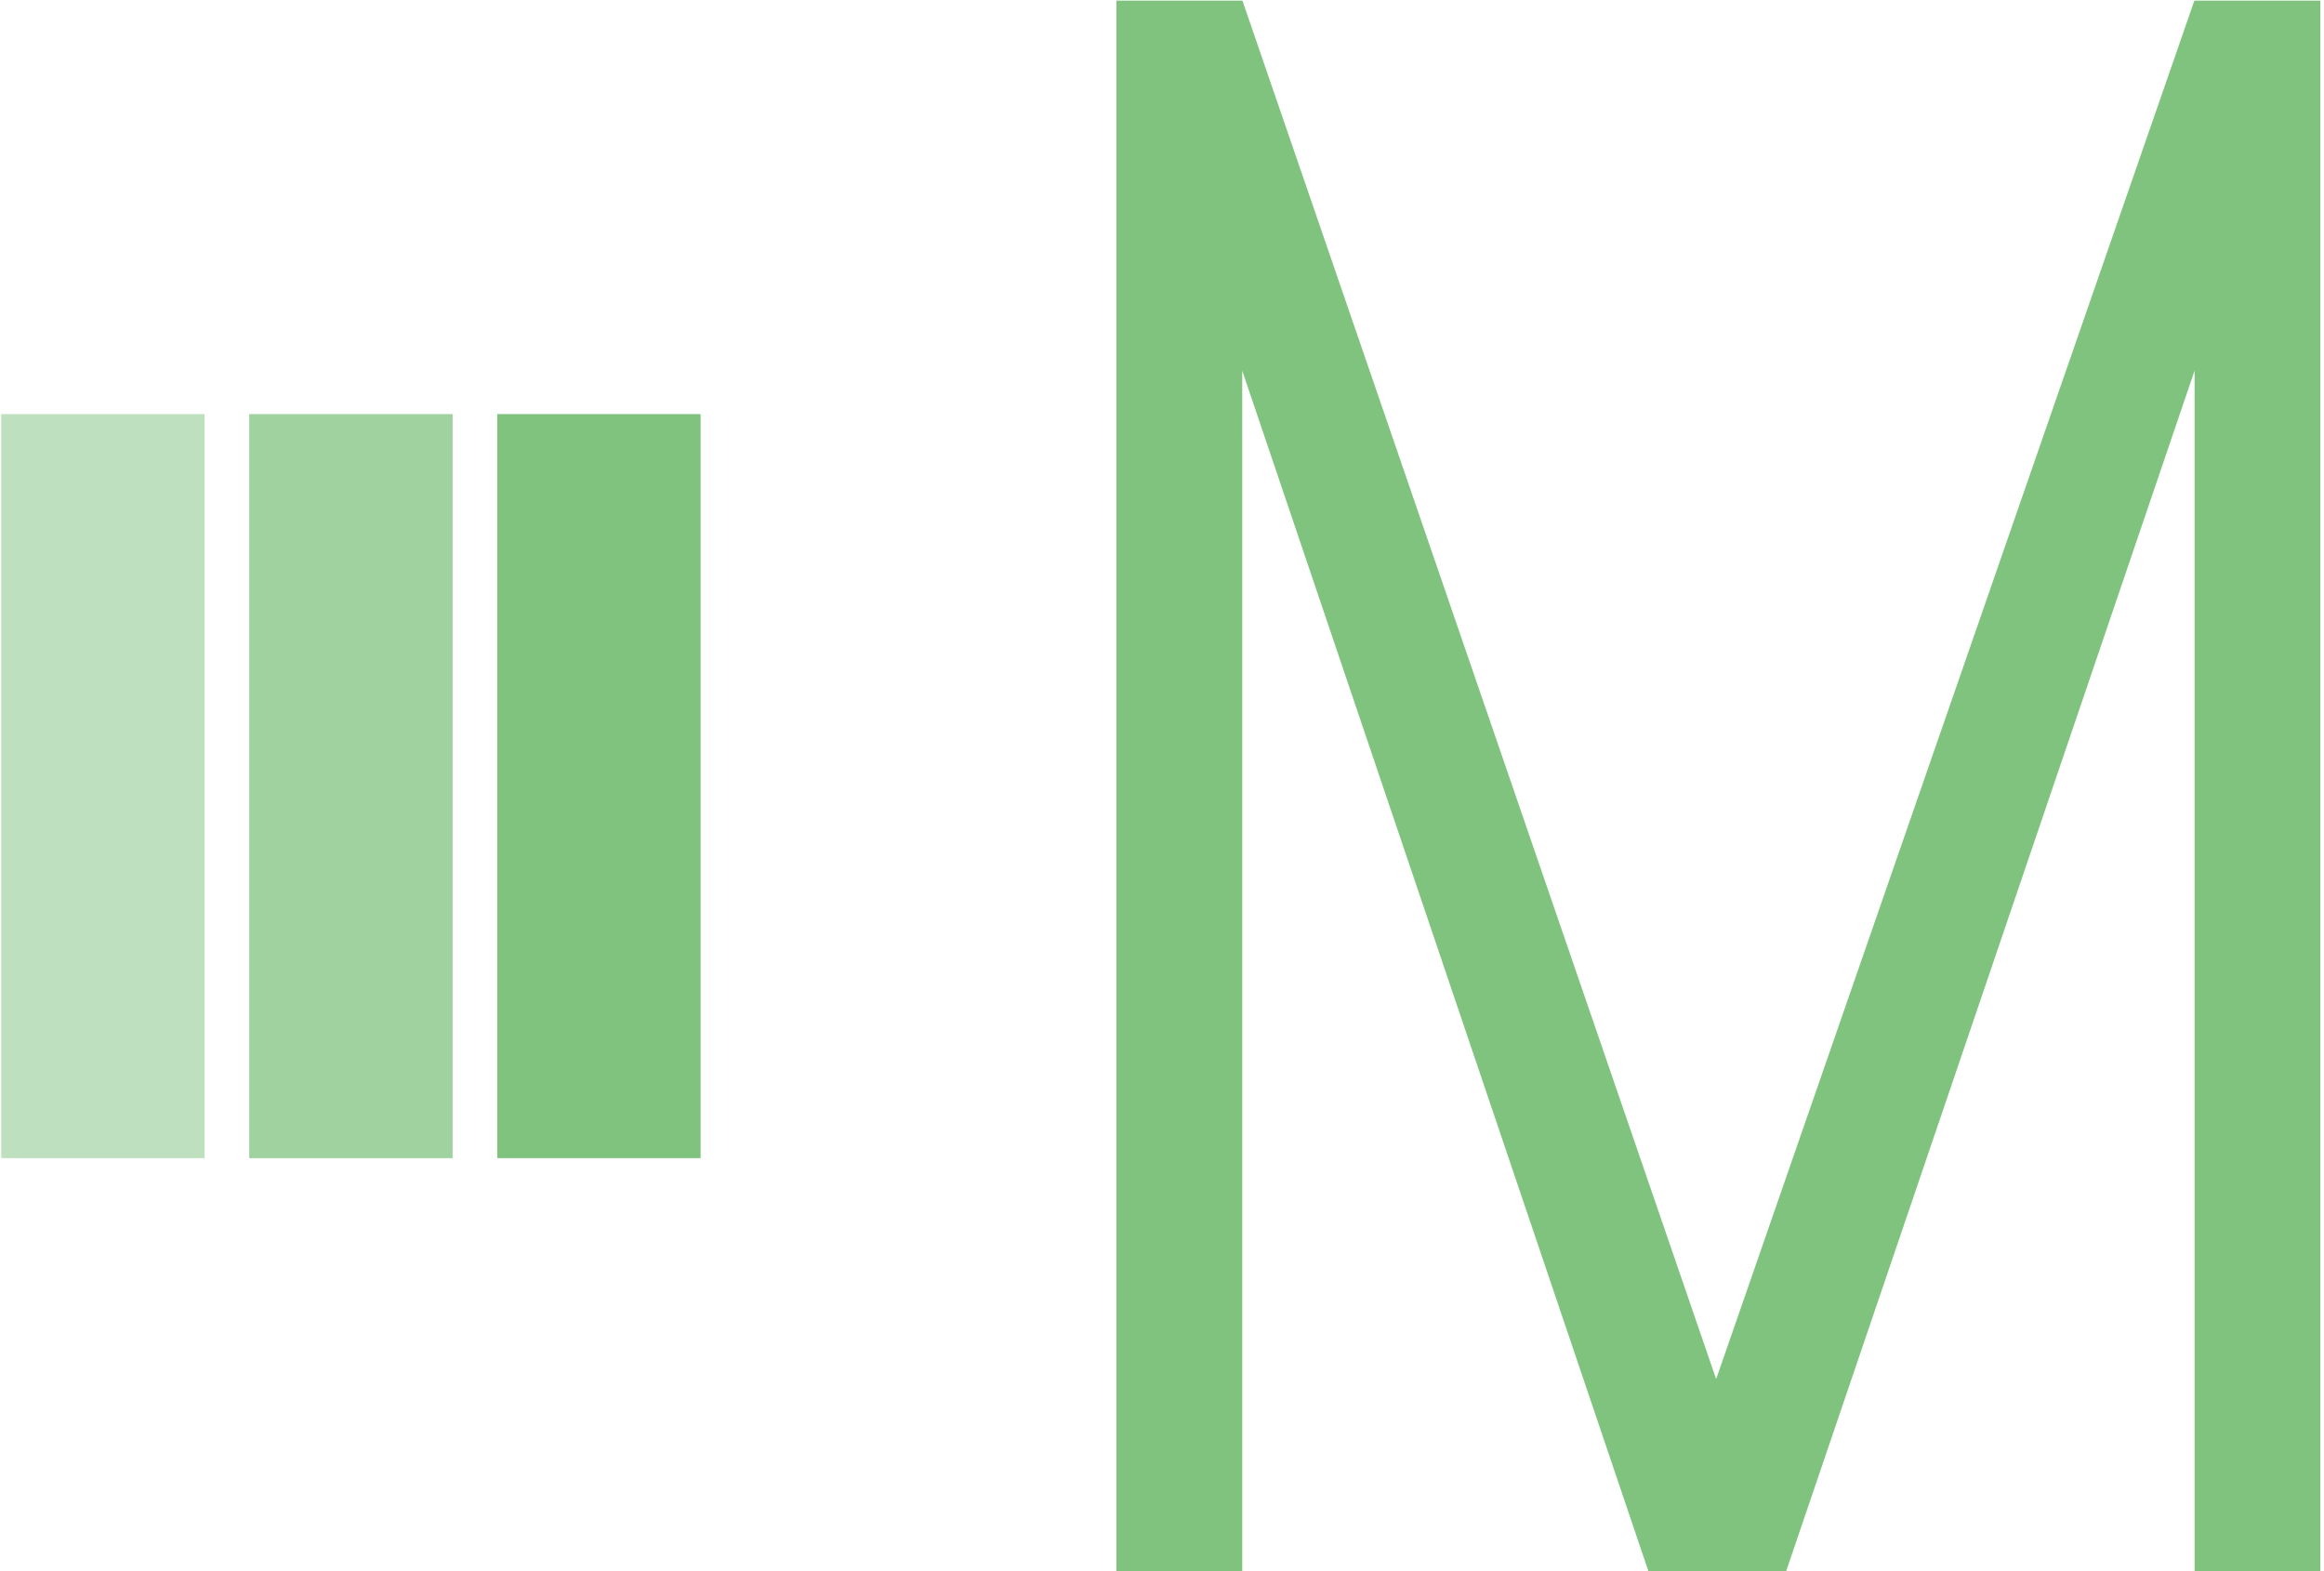 <svg xmlns="http://www.w3.org/2000/svg" version="1.1" xmlns:xlink="http://www.w3.org/1999/xlink" xmlns:svgjs="http://svgjs.dev/svgjs" width="1000" height="676" viewBox="0 0 1000 676"><g transform="matrix(1,0,0,1,-0.52,0.274)"><svg viewBox="0 0 365 247" data-background-color="#fefee2" preserveAspectRatio="xMidYMid meet" height="676" width="1000" xmlns="http://www.w3.org/2000/svg" xmlns:xlink="http://www.w3.org/1999/xlink"><g id="tight-bounds" transform="matrix(1,0,0,1,0.19,-0.1)"><svg viewBox="0 0 364.62 247.2" height="247.2" width="364.62"><g><svg viewBox="0 0 364.62 247.2" height="247.2" width="364.62"><g transform="matrix(1,0,0,1,175.336,0)"><svg viewBox="0 0 189.285 247.2" height="247.2" width="189.285"><g id="textblocktransform"><svg viewBox="0 0 189.285 247.2" height="247.2" width="189.285" id="textblock"><g><svg viewBox="0 0 189.285 247.2" height="247.2" width="189.285"><g transform="matrix(1,0,0,1,0,0)"><svg width="189.285" viewBox="3.9 -35 26.8 35" height="247.2" data-palette-color="#7fc37e"><g class="wordmark-text-0" data-fill-palette-color="primary" id="text-0"><path d="M27.9 0L27.9-26.75 18.8 0 15.75 0 6.7-26.75 6.7 0 3.9 0 3.9-35 6.7-35 17.25-4.3 27.9-35 30.7-35 30.7 0 27.9 0Z" fill="#7fc37e" data-fill-palette-color="primary"></path></g></svg></g></svg></g></svg></g></svg></g><g transform="matrix(1,0,0,1,0,65.111)"><svg viewBox="0 0 116.978 116.978" height="116.978" width="116.978"><g data-palette-color="#7fc37e"><rect width="31.974" height="116.978" fill="#7fc37e" stroke="transparent" data-fill-palette-color="accent" x="0" fill-opacity="0.5"></rect><rect width="31.974" height="116.978" fill="#7fc37e" stroke="transparent" data-fill-palette-color="accent" x="38.993" fill-opacity="0.75"></rect><rect width="31.974" height="116.978" fill="#7fc37e" stroke="transparent" data-fill-palette-color="accent" x="77.985" fill-opacity="1"></rect></g></svg></g></svg></g><defs></defs></svg><rect width="364.62" height="247.2" fill="none" stroke="none" visibility="hidden"></rect></g></svg></g></svg>